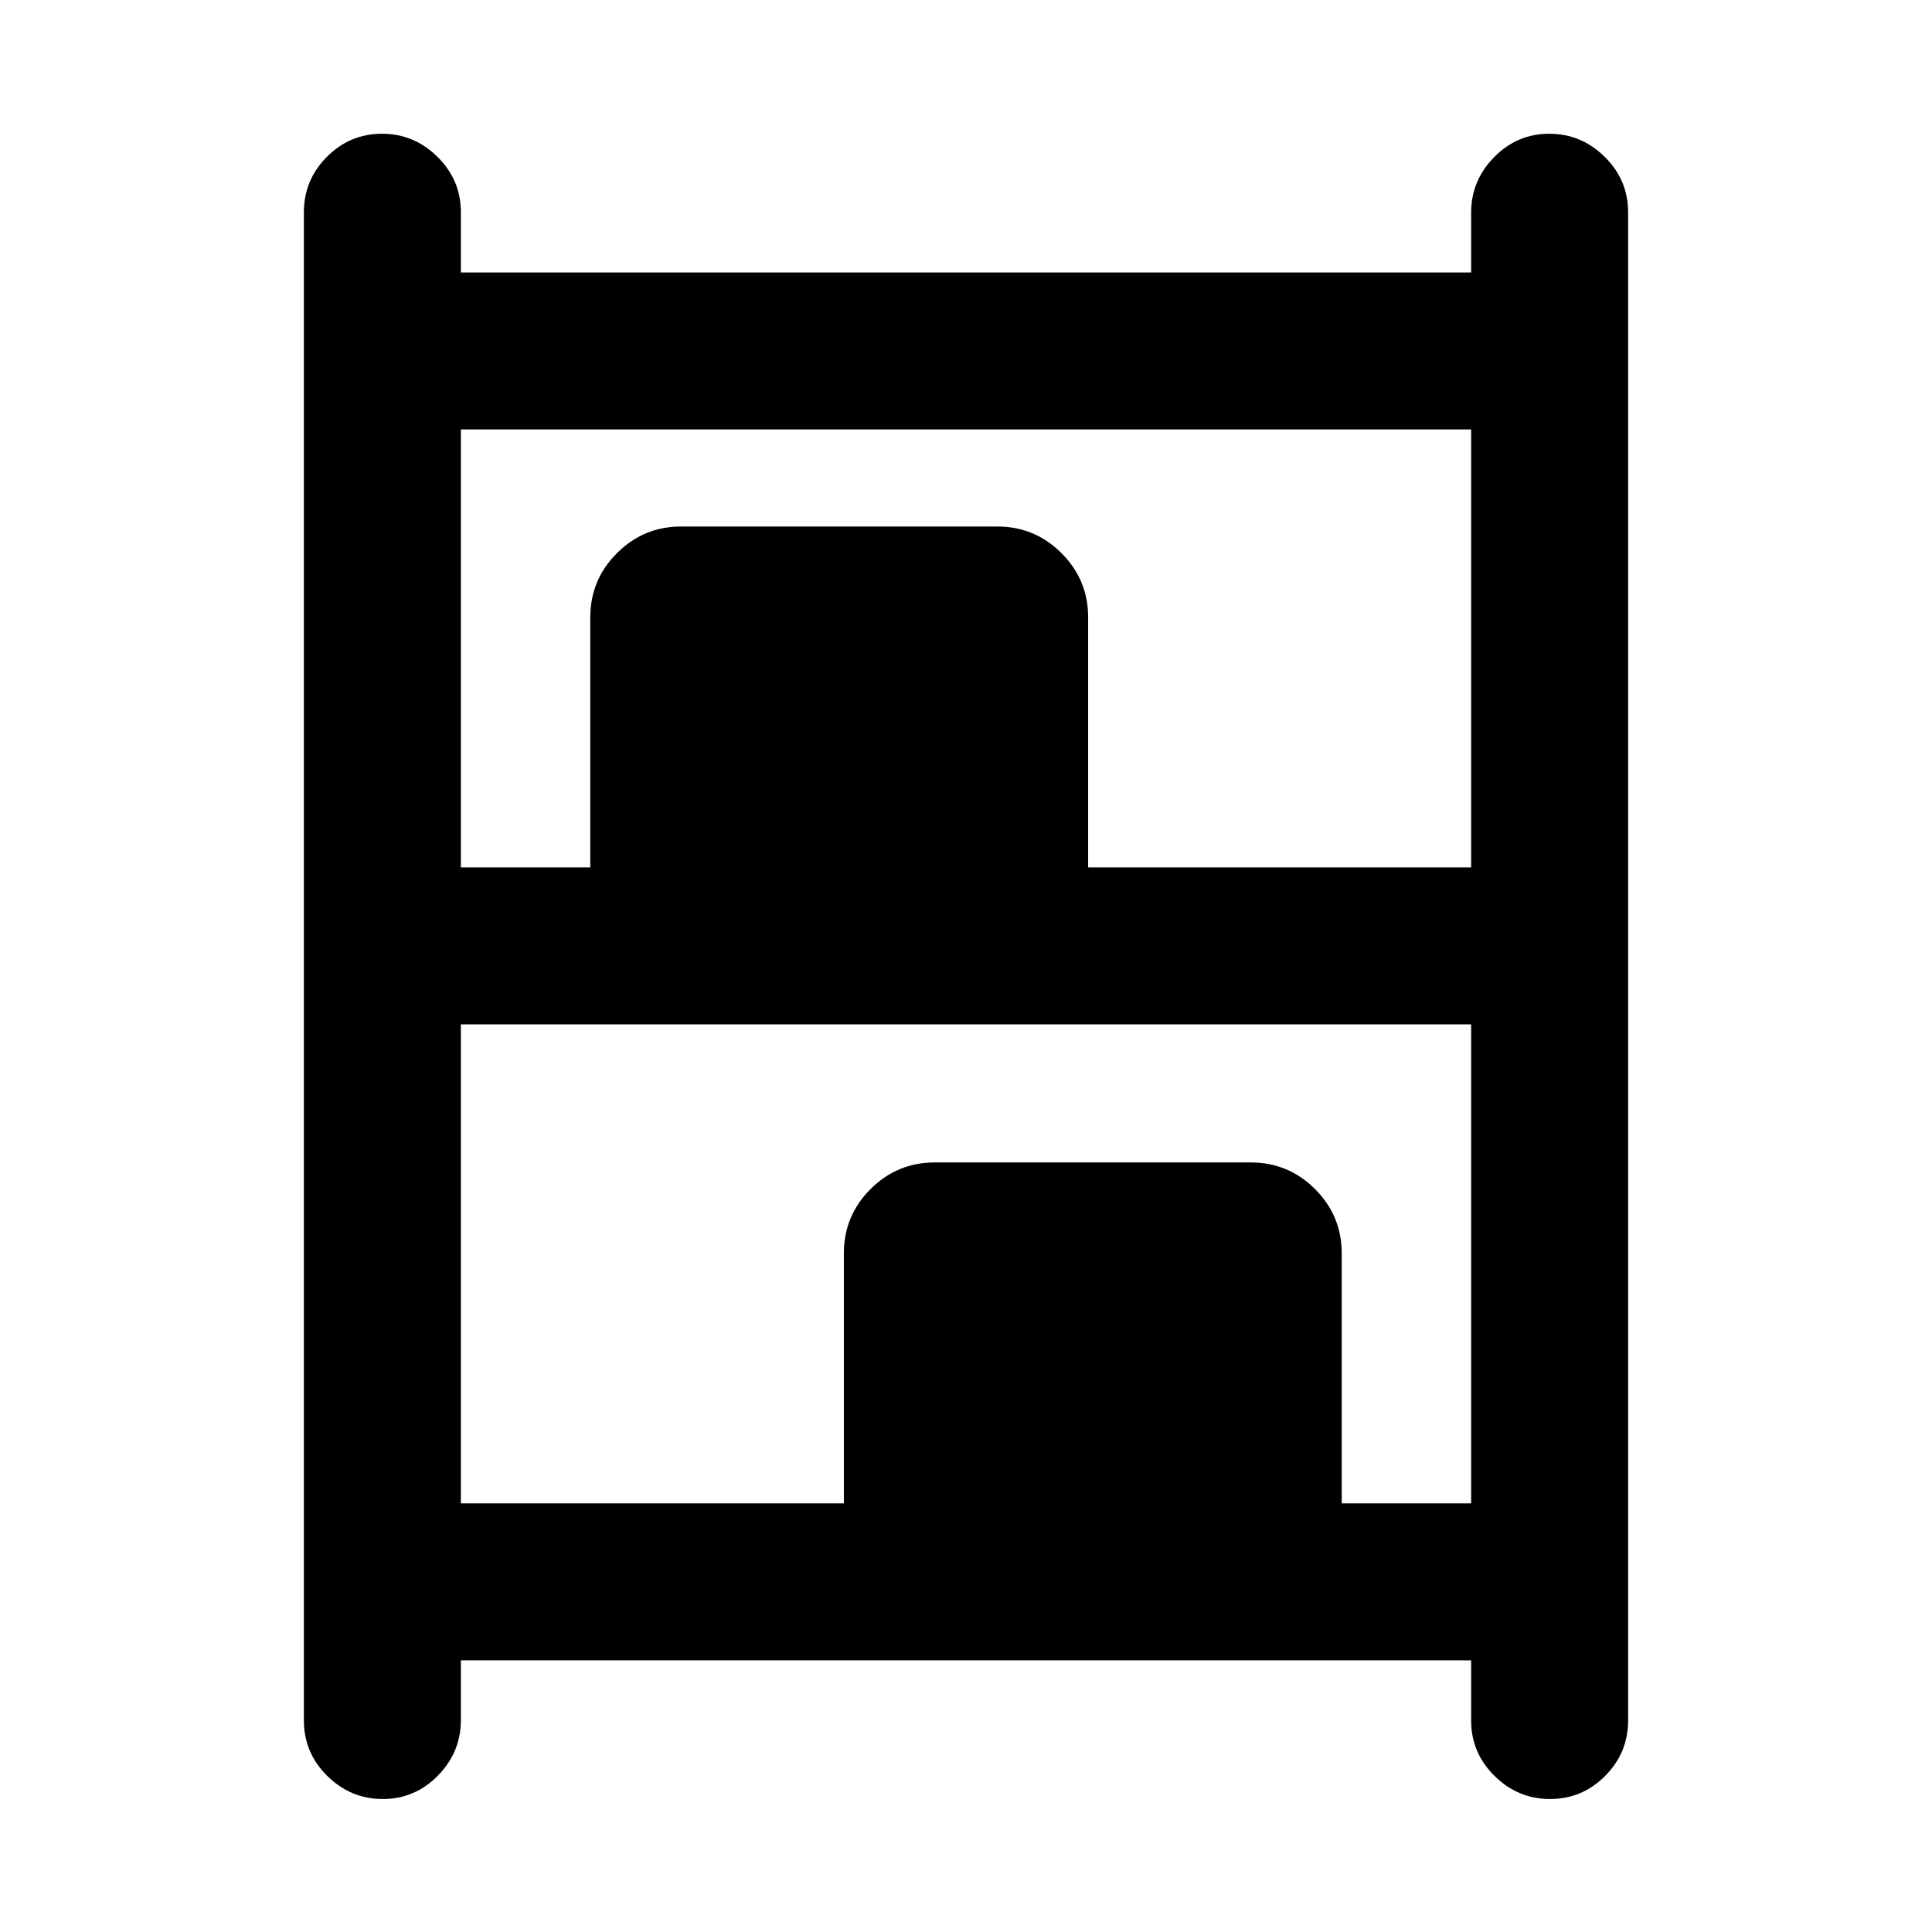 <svg xmlns="http://www.w3.org/2000/svg" height="20" viewBox="0 -960 960 960" width="20"><path d="M190.2-66.08q-15.97 0-27.58-11.47Q151-89.03 151-105.08v-749.46q0-16.05 11.42-27.52 11.42-11.48 27.38-11.48 15.97 0 27.58 11.48Q229-870.59 229-854.54v29.93h502v-29.72q0-15.96 11.42-27.58 11.42-11.63 27.38-11.63 15.97 0 27.58 11.48Q809-870.59 809-854.54v749.46q0 16.05-11.42 27.53-11.42 11.47-27.38 11.47-15.97 0-27.58-11.47Q731-89.03 731-105.08V-135H229v29.71q0 15.96-11.42 27.59-11.42 11.62-27.38 11.62ZM229-529h64.31v-124.23q0-18.67 13.24-31.91 13.25-13.24 31.91-13.24h157.08q18.66 0 31.91 13.24 13.24 13.24 13.24 31.91V-529H731v-217.62H229V-529Zm0 316h190.31v-124.23q0-18.67 13.24-31.91 13.25-13.24 31.91-13.24h157.08q18.66 0 31.91 13.24 13.24 13.24 13.24 31.91V-213H731v-238H229v238Z"/></svg>